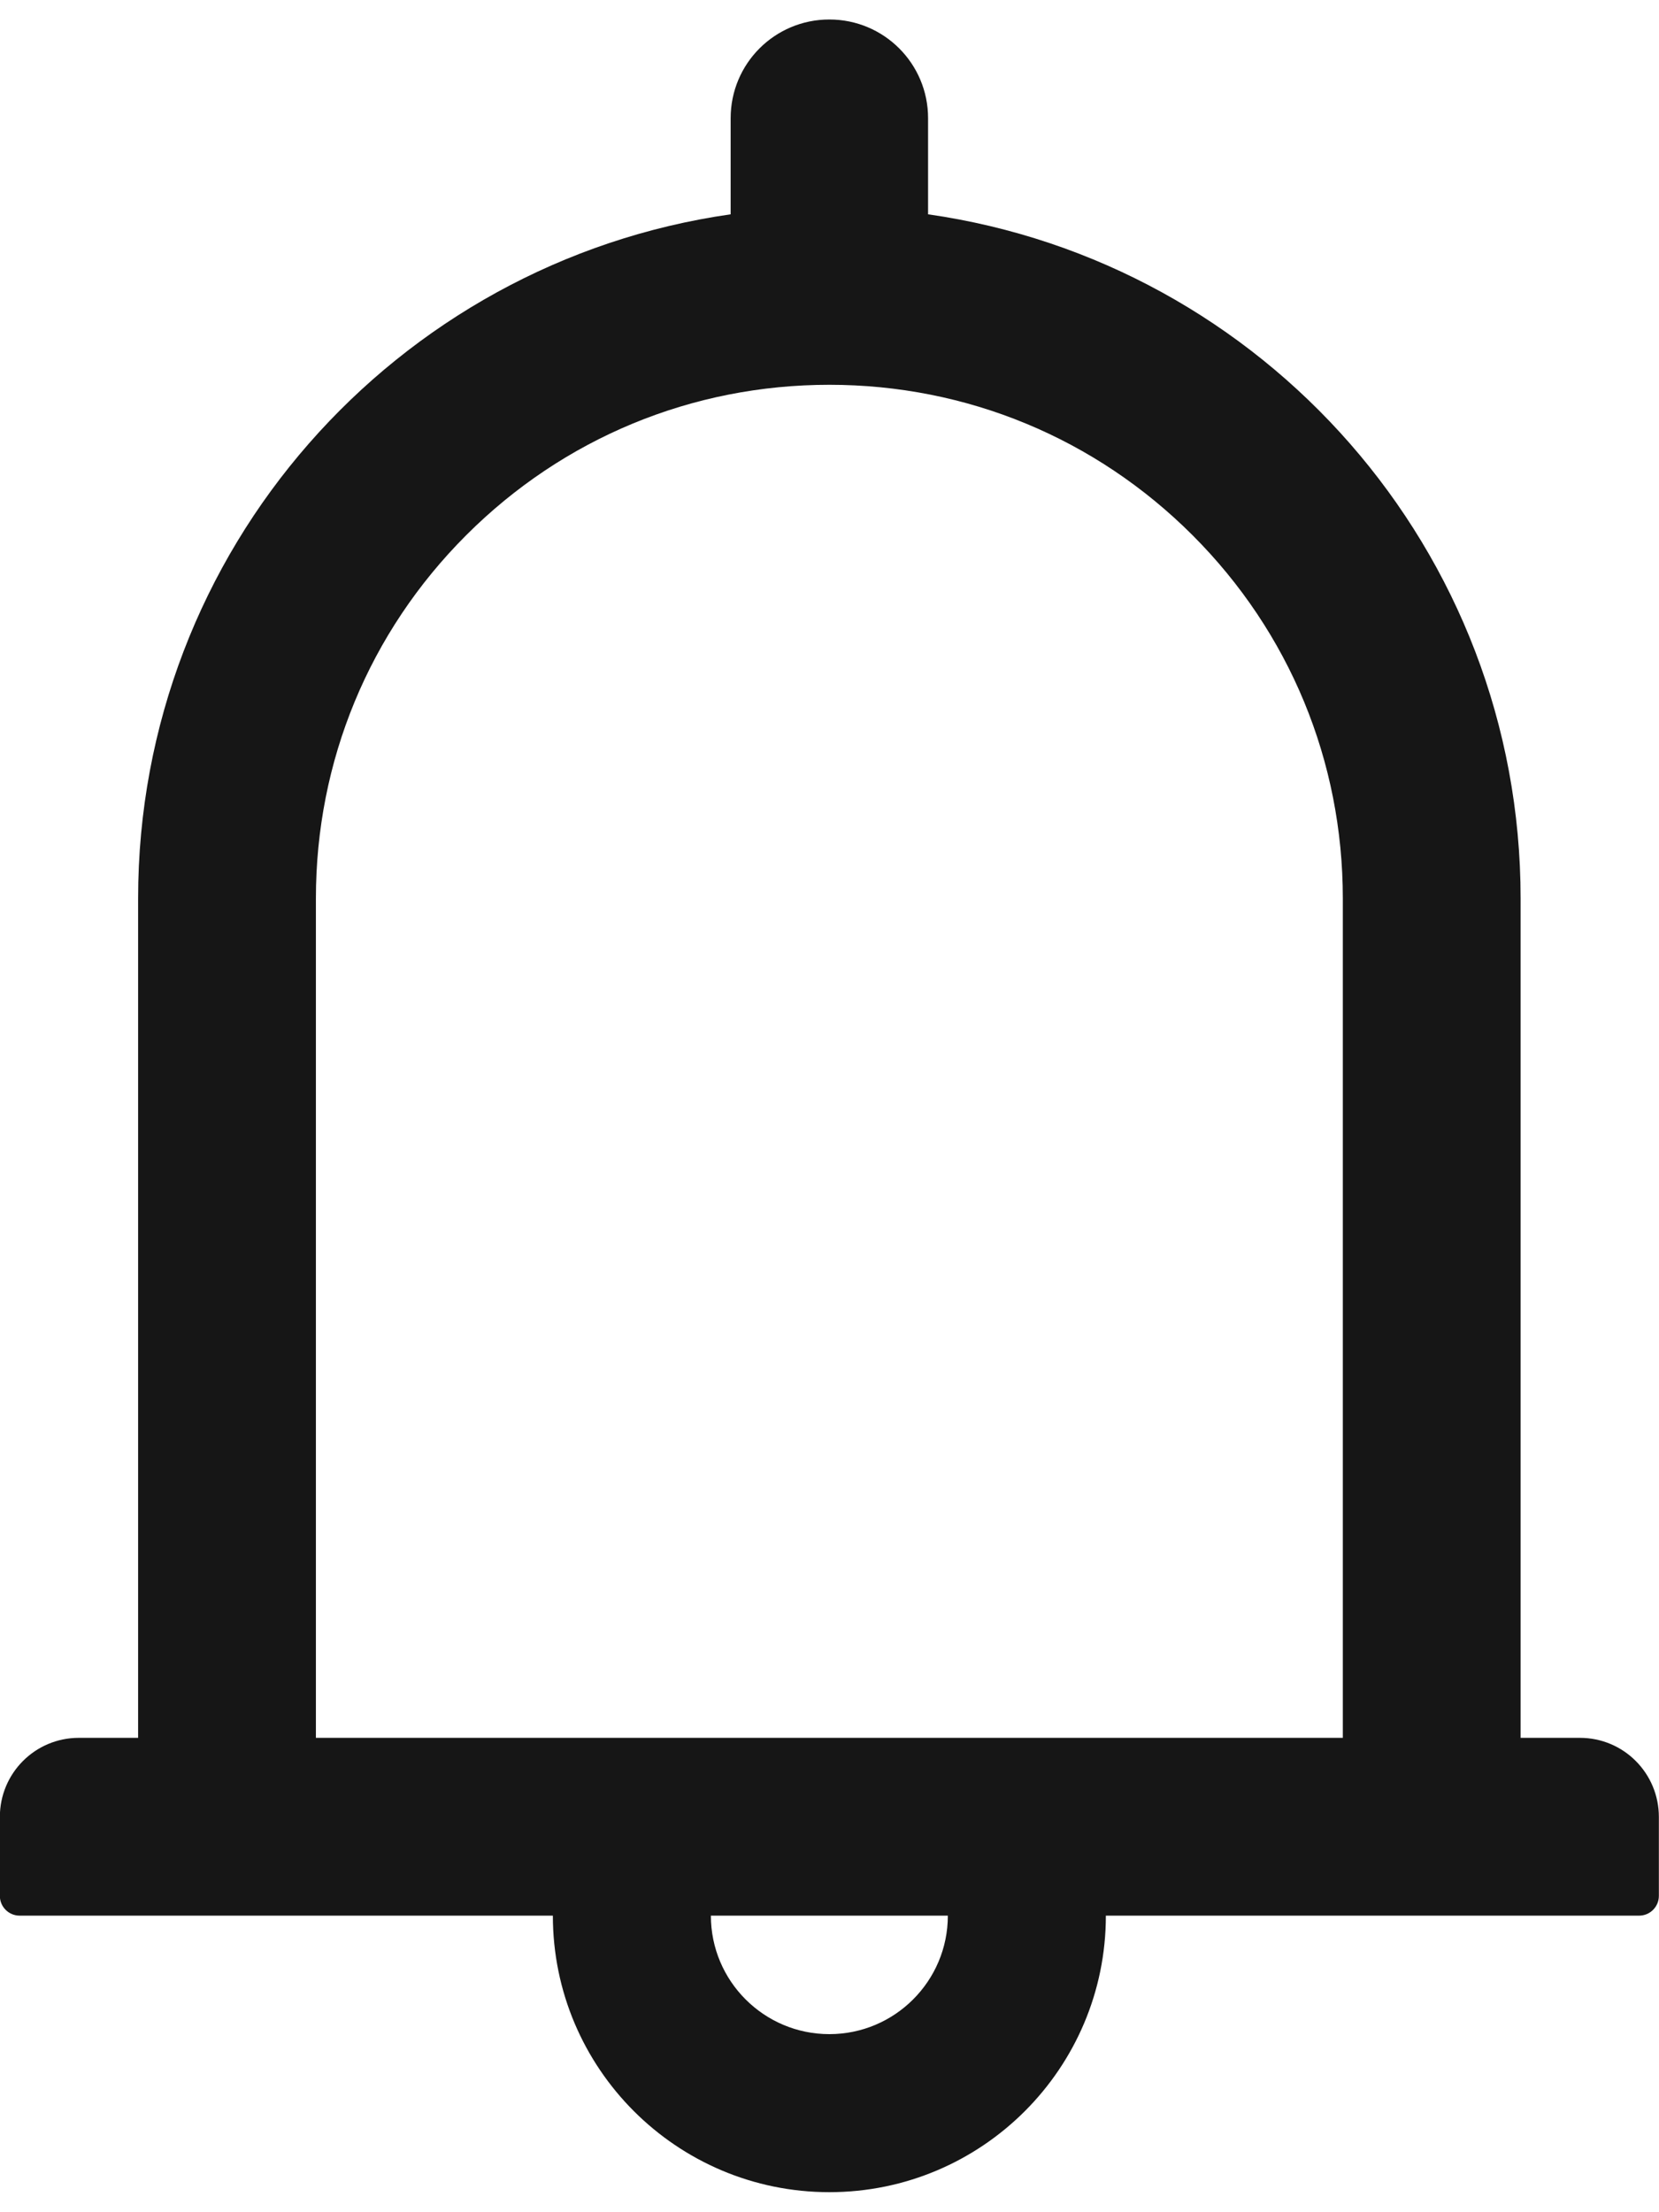 <svg width="12" height="16" viewBox="0 0 12 16" fill="none" xmlns="http://www.w3.org/2000/svg">
<path d="M11.428 12.569H10.999V6.498C10.999 3.978 9.137 1.896 6.713 1.55V0.855C6.713 0.46 6.394 0.141 5.999 0.141C5.604 0.141 5.285 0.46 5.285 0.855V1.55C2.862 1.896 0.999 3.978 0.999 6.498V12.569H0.57C0.254 12.569 -0.001 12.825 -0.001 13.141V13.712C-0.001 13.791 0.063 13.855 0.142 13.855H3.999C3.999 14.959 4.895 15.855 5.999 15.855C7.103 15.855 7.999 14.959 7.999 13.855H11.856C11.935 13.855 11.999 13.791 11.999 13.712V13.141C11.999 12.825 11.744 12.569 11.428 12.569ZM5.999 14.712C5.526 14.712 5.142 14.328 5.142 13.855H6.856C6.856 14.328 6.472 14.712 5.999 14.712ZM2.285 12.569V6.498C2.285 5.505 2.67 4.573 3.372 3.871C4.074 3.169 5.006 2.783 5.999 2.783C6.992 2.783 7.924 3.169 8.626 3.871C9.328 4.573 9.713 5.505 9.713 6.498V12.569H2.285Z" fill="#161616"/>
</svg>